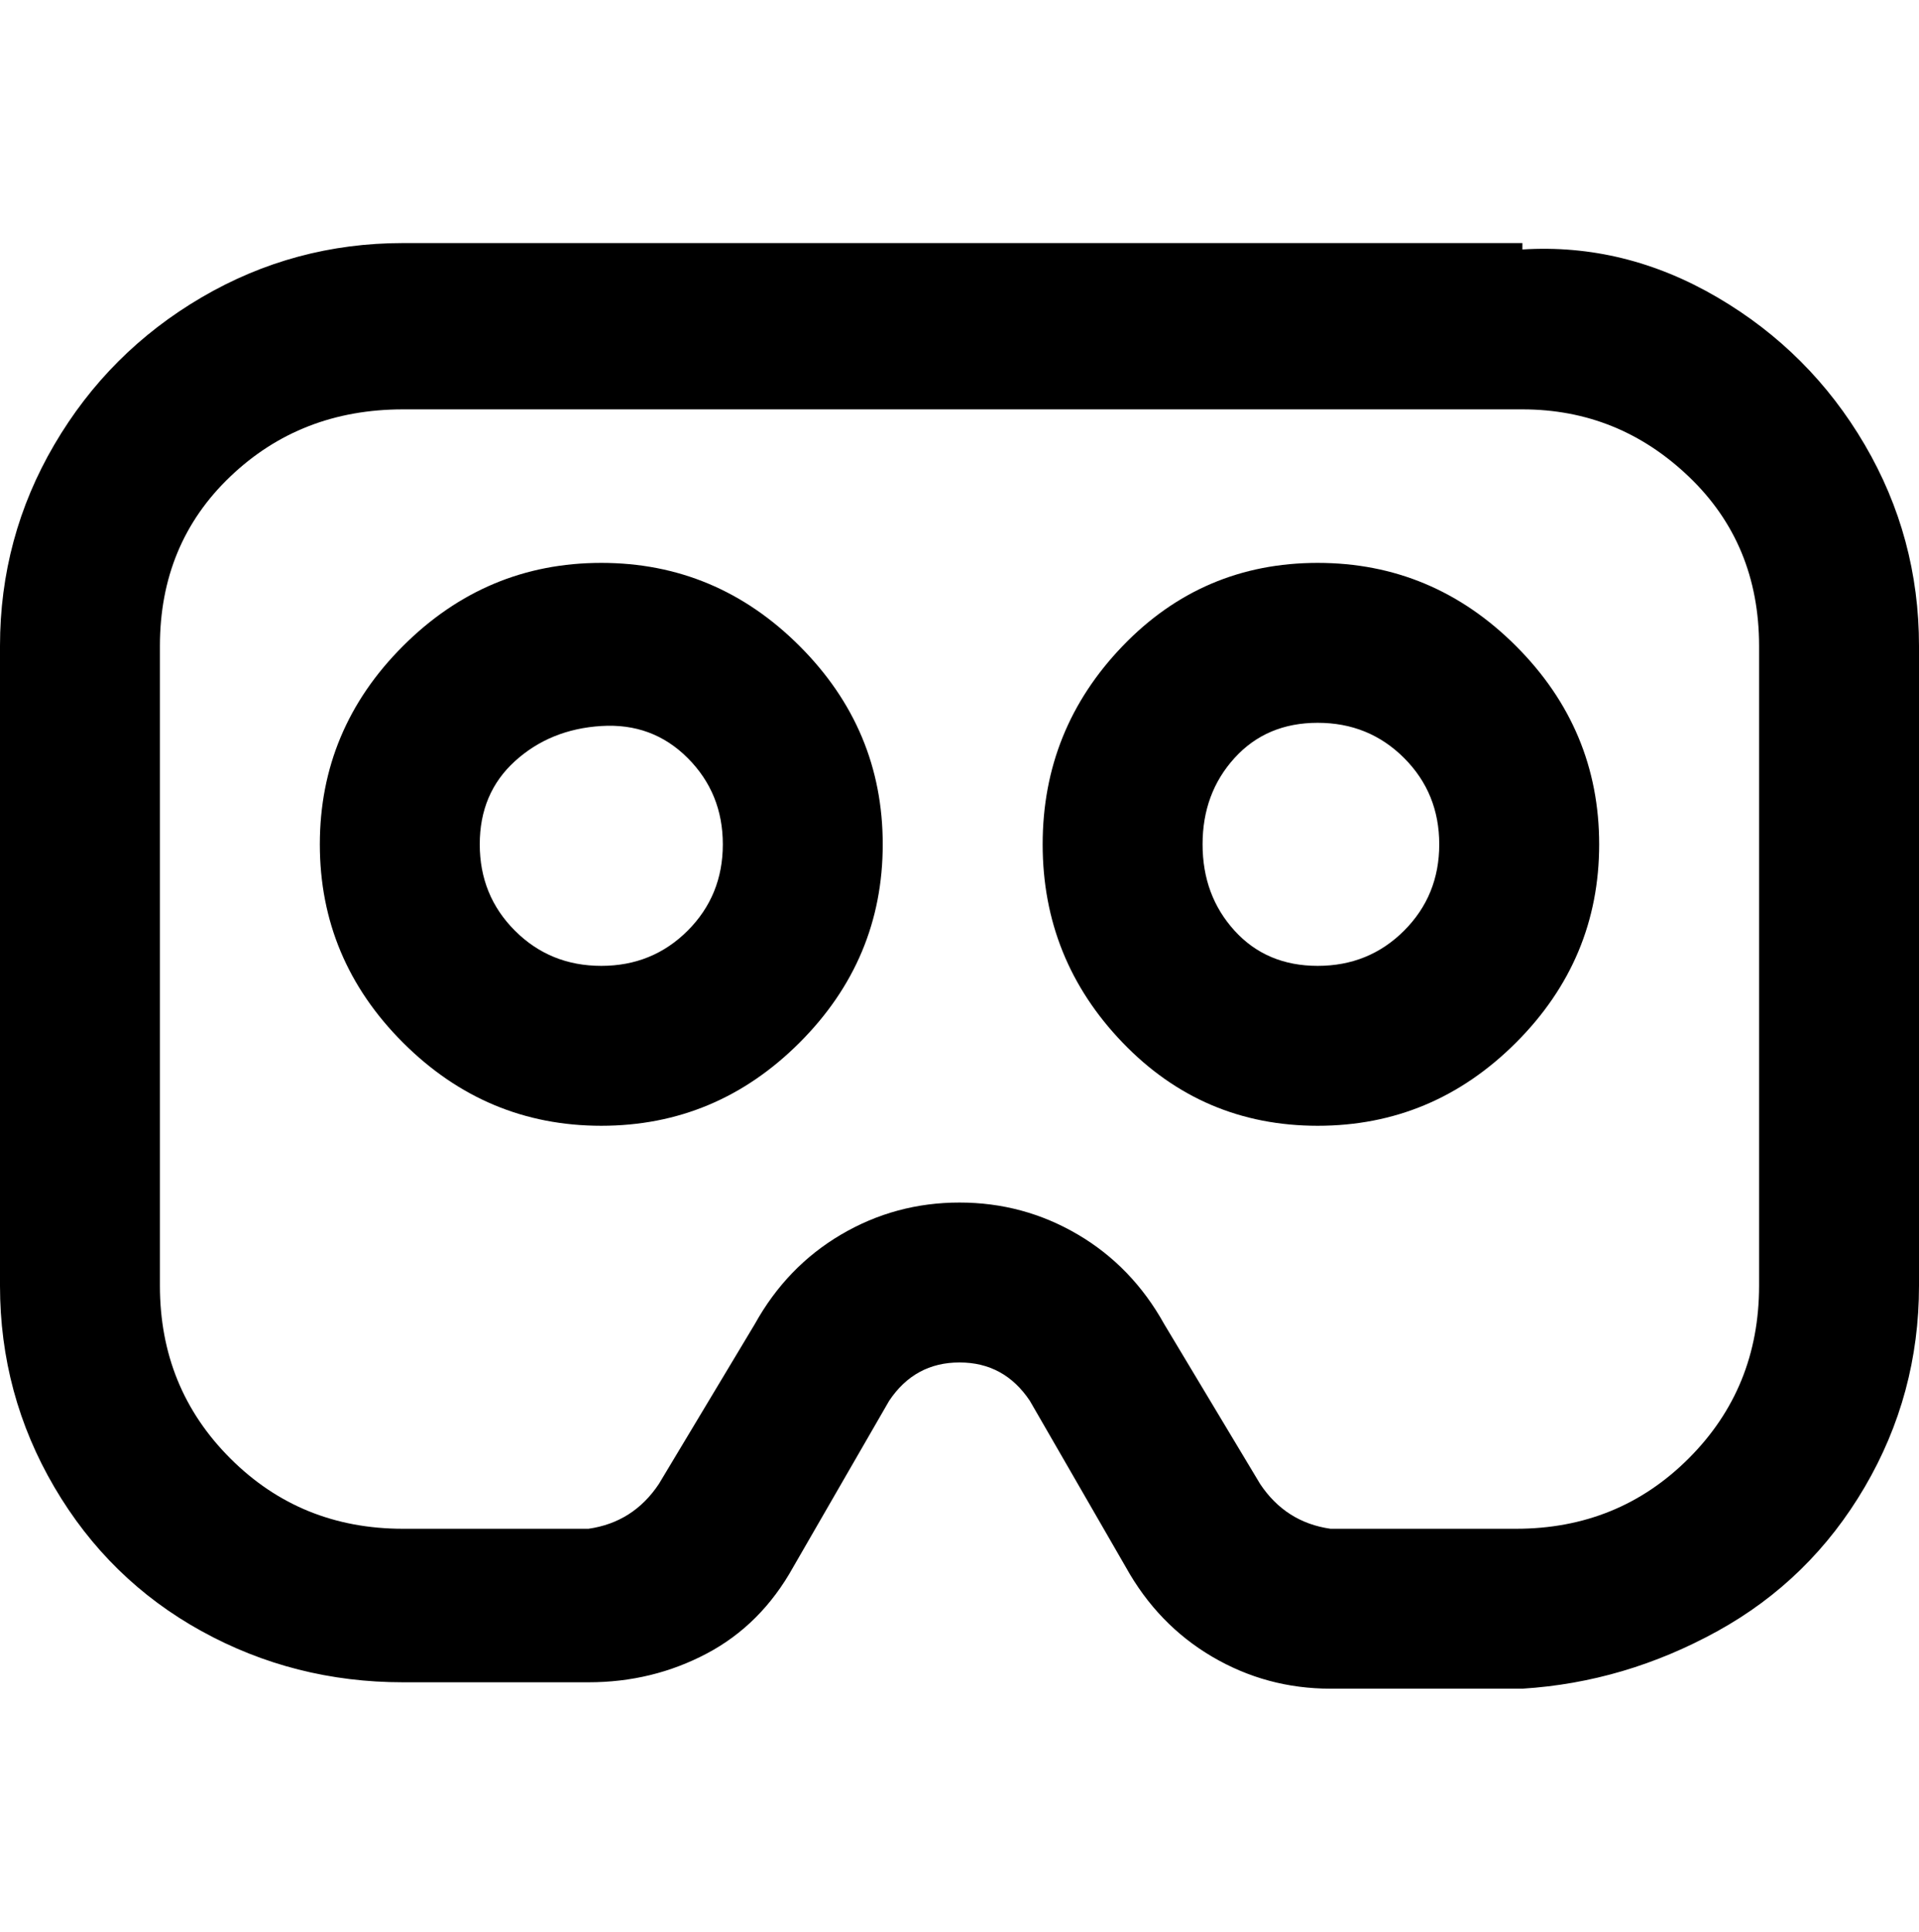 <svg viewBox="0 0 300 302.001" xmlns="http://www.w3.org/2000/svg"><path d="M238 38H63q-17 0-31.5 8.5t-23 23Q0 84 0 101v100q0 17 8.5 31.5t23 22.5q14.5 8 31.5 8h29q10 0 18.5-4.5T124 245l15-26q4-6 11-6t11 6l15 26q5 9 13.5 14t18.5 5h30q16-1 30.5-9t23-22.5Q300 218 300 201V101q0-17-8.5-31.5t-23-23Q254 38 238 39v-1zm37 163q0 16-11 27t-27 11h-29q-7-1-11-7l-15-25q-5-9-13.5-14t-18.5-5q-10 0-18.5 5T118 207l-15 25q-4 6-11 7H63q-16 0-27-11t-11-27V101q0-16 11-26.5T63 64h175q15 0 26 10.5t11 26.5v100zM206 88q-18 0-30.5 13T163 132q0 18 12.5 31t30.5 13q18 0 31-13t13-31q0-18-13-31t-31-13zm0 63q-8 0-13-5.5t-5-13.5q0-8 5-13.5t13-5.5q8 0 13.5 5.5T225 132q0 8-5.5 13.5T206 151zM94 88q-18 0-31 13t-13 31q0 18 13 31t31 13q18 0 31-13t13-31q0-18-13-31T94 88zm0 63q-8 0-13.5-5.5T75 132q0-8 5.5-13t13.5-5.5q8-.5 13.5 5T113 132q0 8-5.5 13.5T94 151z"/></svg>